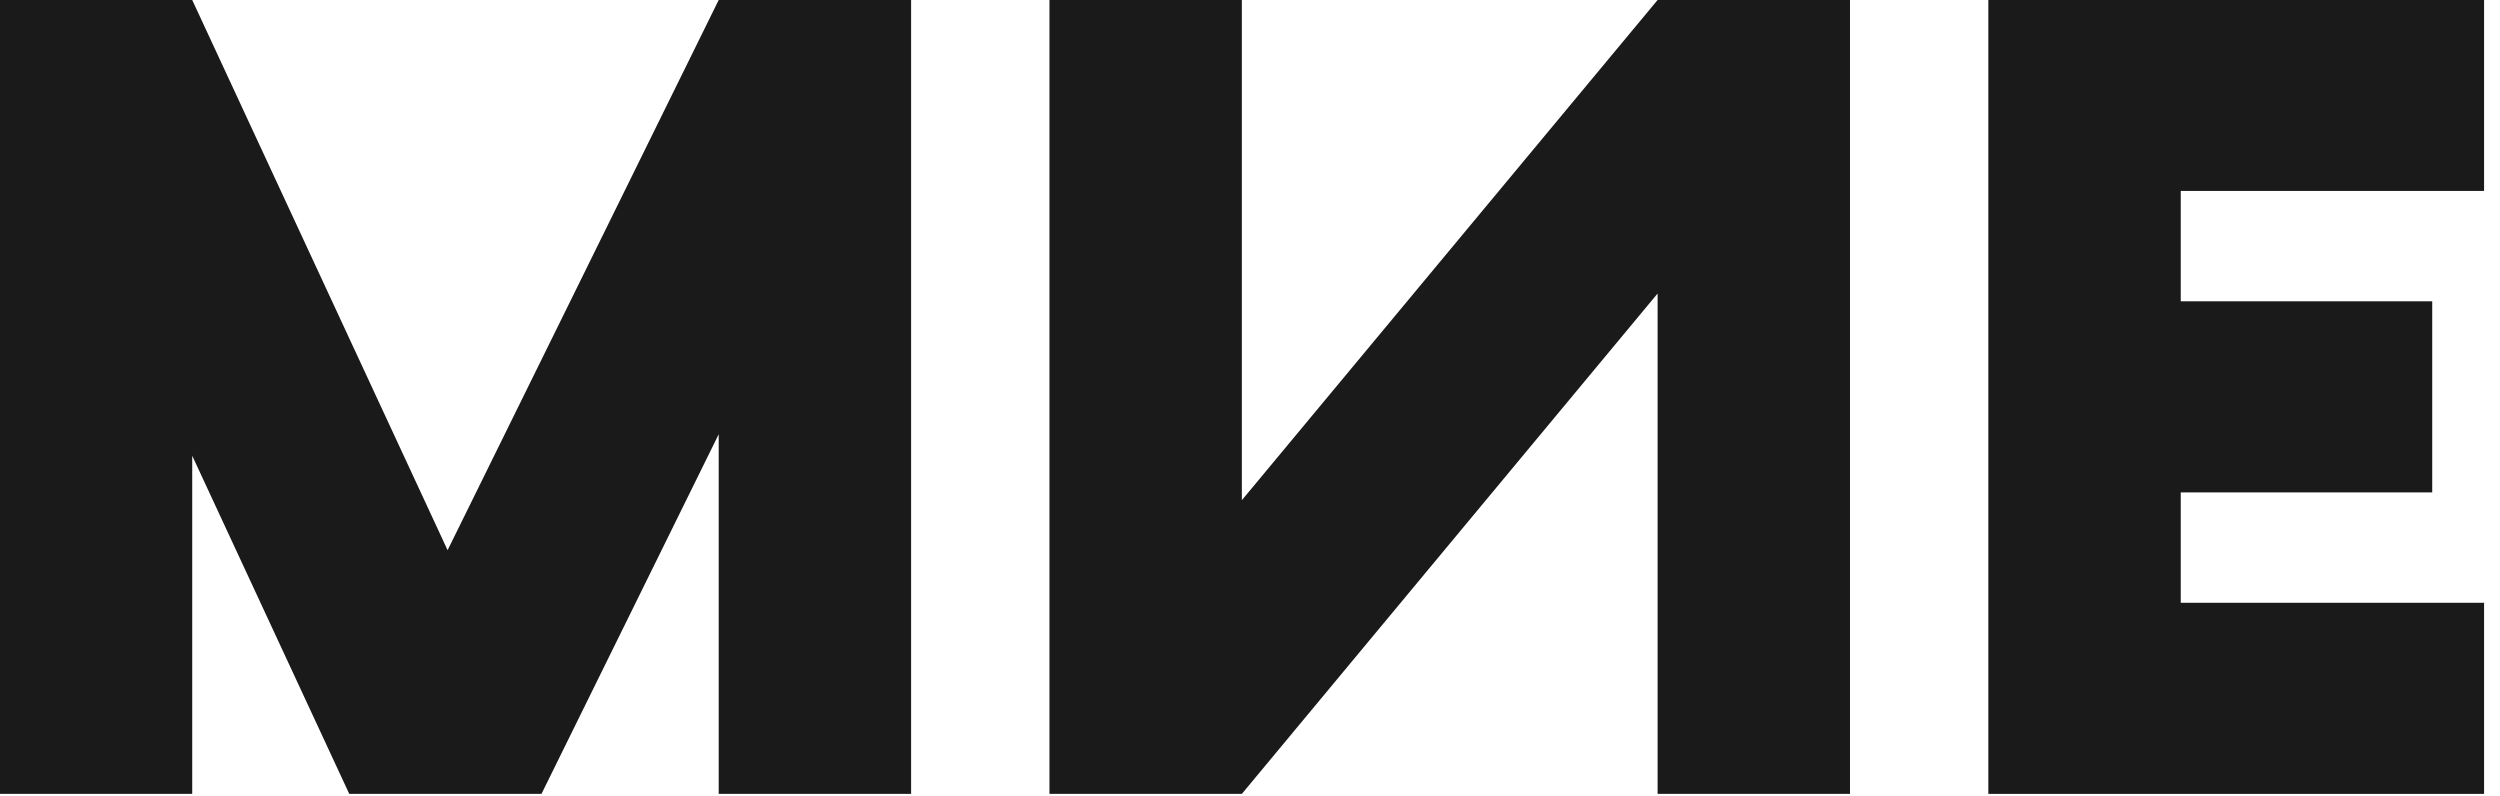 <svg width="135" height="43" viewBox="0 0 135 43" fill="none" xmlns="http://www.w3.org/2000/svg" xmlns:xlink="http://www.w3.org/1999/xlink">
	<desc>
			Created with Pixso.
	</desc>
	<defs/>
	<path id="rect4529" d="M0 0L0 42.87L10.38 42.87L10.38 24.61L18.86 42.87L29.24 42.87L38.81 23.45L38.81 42.87L49.2 42.87L49.2 0L38.81 0L24.17 29.71L10.38 0L0 0Z" fill="#1A1A1A" fill-opacity="1" fill-rule="nonzero"/>
	<path id="rect4529" d="M0 42.87L10.38 42.87L10.38 24.61L18.86 42.87L29.24 42.87L38.81 23.45L38.81 42.87L49.2 42.87L49.2 0L38.81 0L24.17 29.71L10.38 0L0 0L0 42.87Z" stroke="#000000" stroke-opacity="0" stroke-width="1.798"/>
	<path id="rect4535" d="M56.67 0L56.67 42.87L67.06 42.87L89.51 15.85L89.51 42.87L99.9 42.87L99.9 0L89.51 0L67.06 27.01L67.06 0L56.67 0Z" fill="#1A1A1A" fill-opacity="1" fill-rule="nonzero"/>
	<path id="rect4535" d="M56.67 42.87L67.06 42.87L89.51 15.85L89.51 42.87L99.9 42.87L99.9 0L89.51 0L67.06 27.01L67.06 0L56.67 0L56.67 42.87Z" stroke="#000000" stroke-opacity="0" stroke-width="1.798"/>
	<path id="rect4539" d="M107.37 0L107.37 10.31L107.37 16.27L107.37 26.59L107.37 32.55L107.37 42.87L117.76 42.87L134.14 42.87L134.14 32.55L117.76 32.55L117.76 26.59L131.34 26.59L131.34 16.27L117.76 16.27L117.76 10.31L134.14 10.31L134.14 0L107.37 0Z" fill="#1A1A1A" fill-opacity="1" fill-rule="nonzero"/>
	<path id="rect4539" d="M107.37 10.31L107.37 16.27L107.37 26.59L107.37 32.55L107.37 42.87L117.76 42.87L134.14 42.87L134.14 32.55L117.76 32.55L117.76 26.59L131.34 26.59L131.34 16.27L117.76 16.27L117.76 10.31L134.14 10.31L134.14 0L107.37 0L107.37 10.31Z" stroke="#000000" stroke-opacity="0" stroke-width="1.798"/>
</svg>
